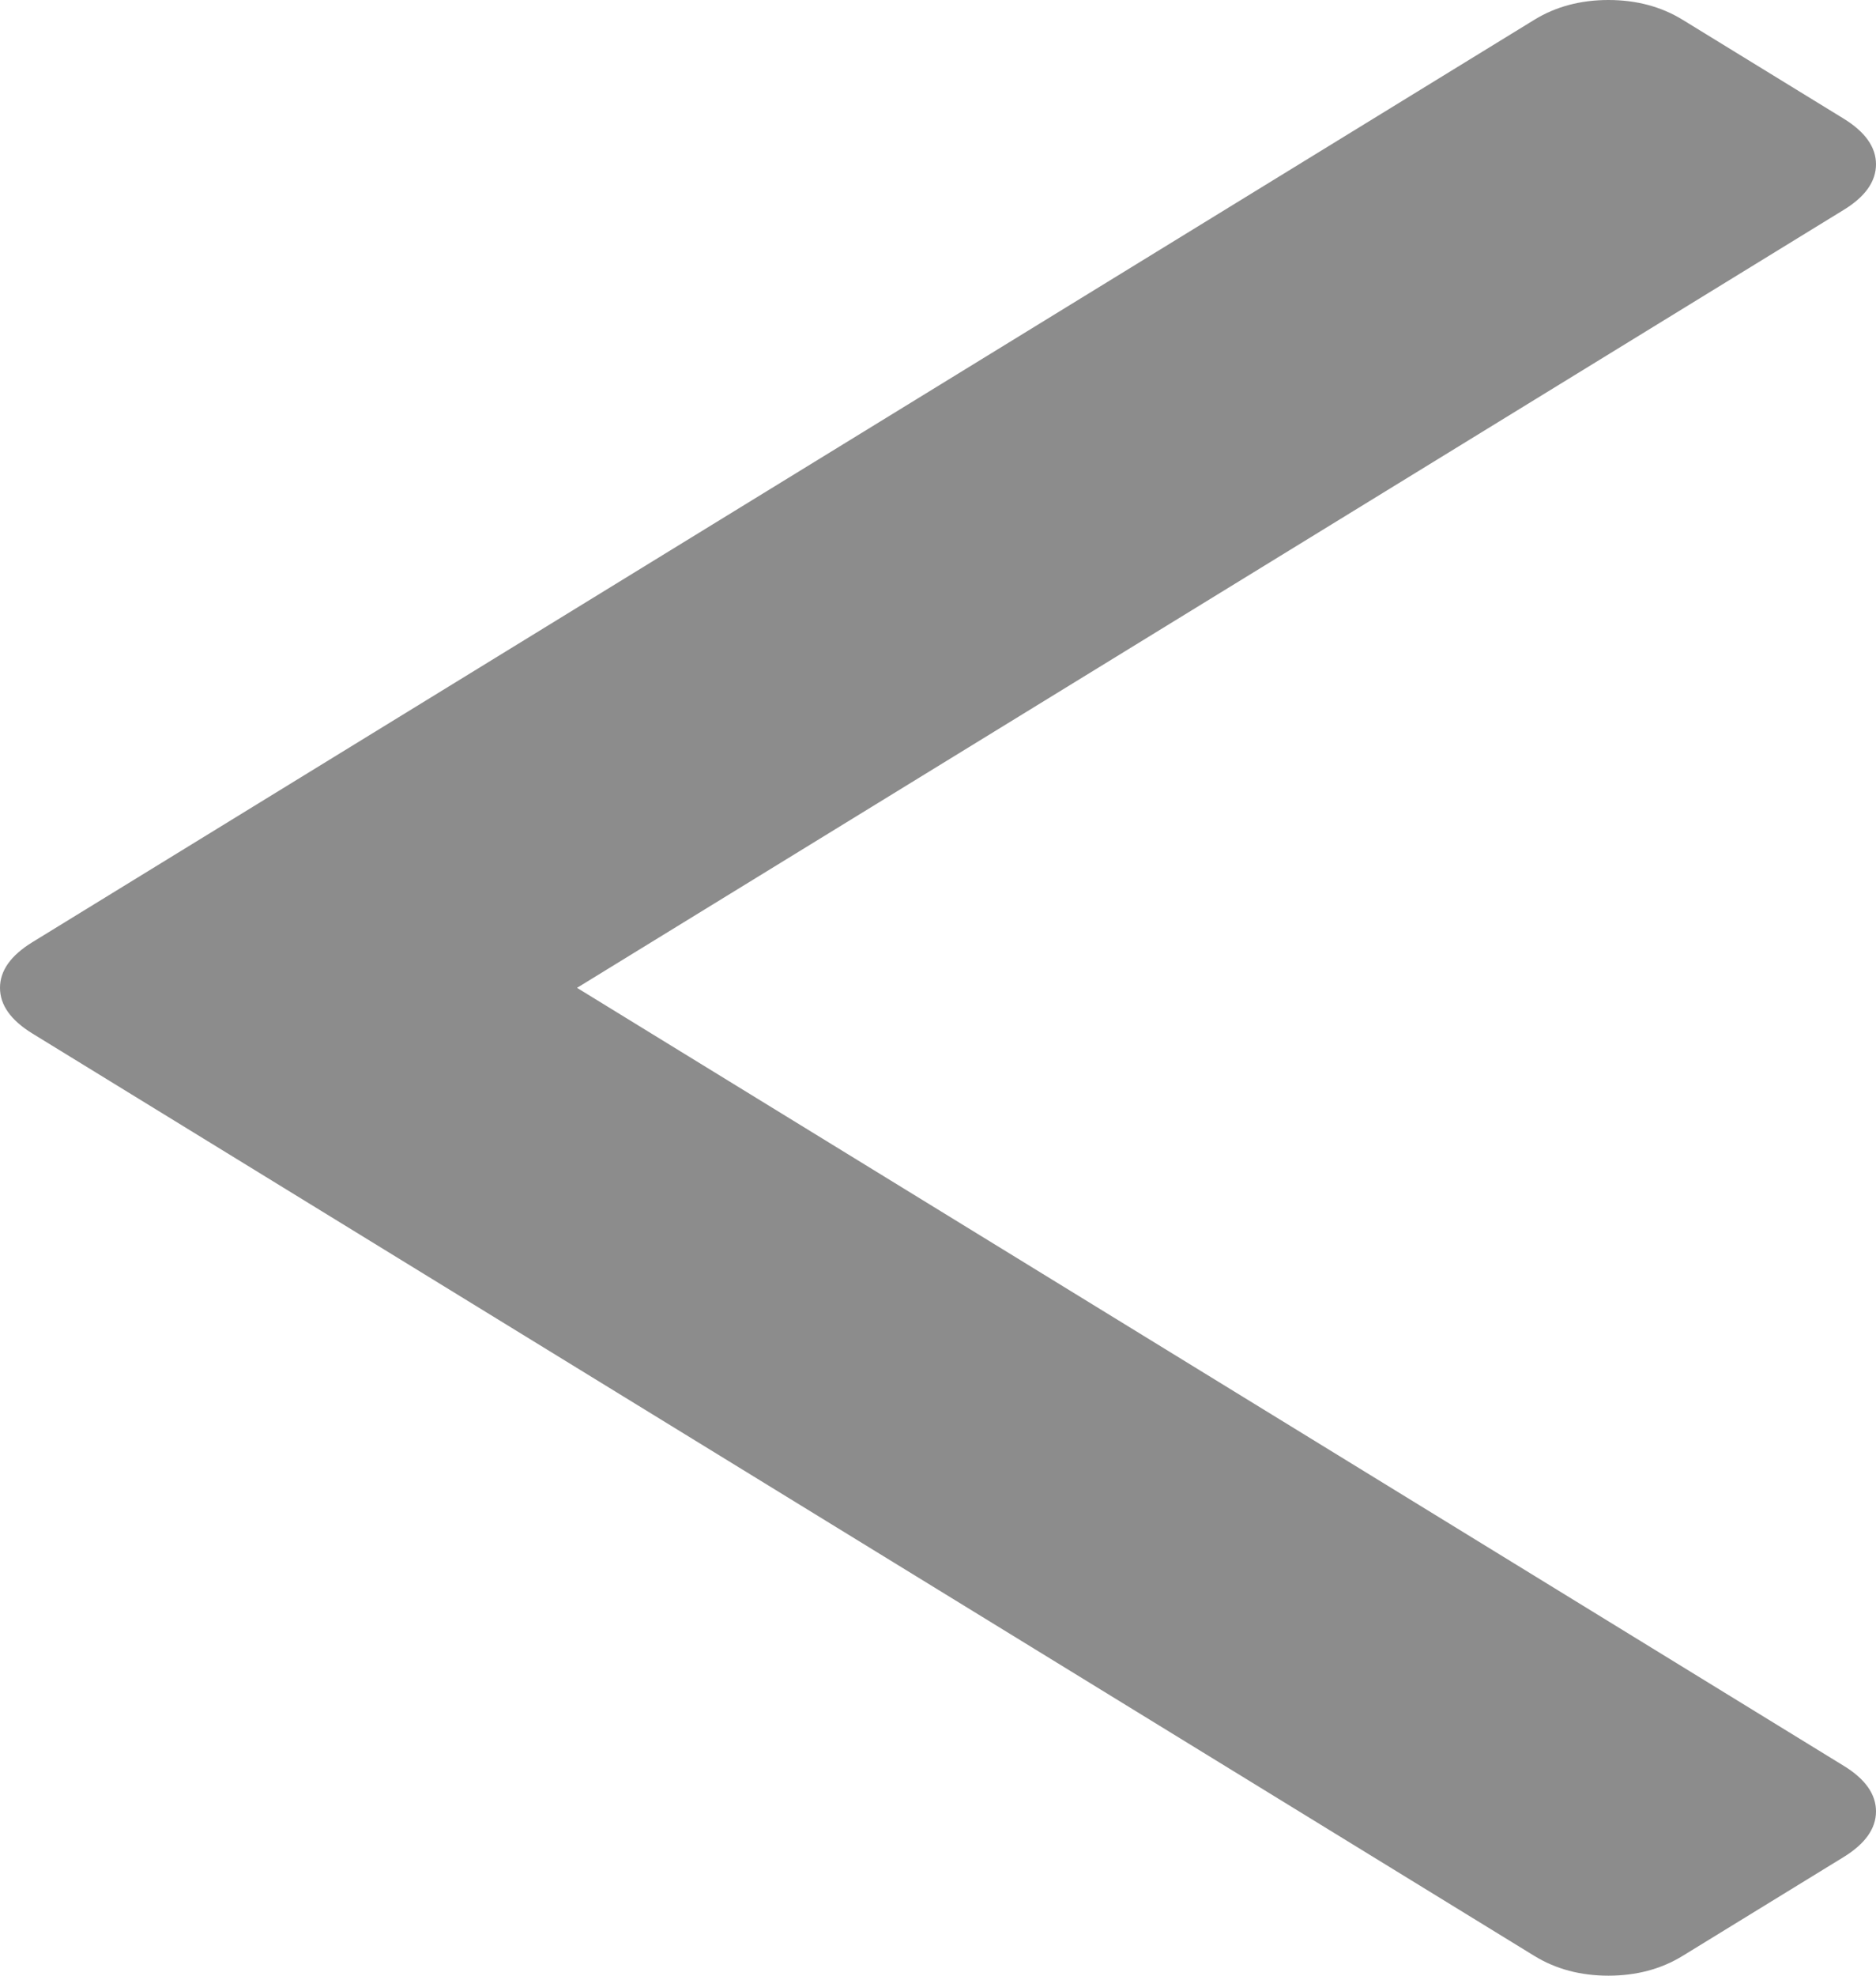 ﻿<?xml version="1.0" encoding="utf-8"?>
<svg version="1.1" xmlns:xlink="http://www.w3.org/1999/xlink" width="19px" height="20px" xmlns="http://www.w3.org/2000/svg">
  <g transform="matrix(1 0 0 1 0 -131 )">
    <path d="M 18.674 1.202  C 18.891 1.336  19 1.49  19 1.663  C 19 1.837  18.891 1.991  18.674 2.124  L 5.844 10  L 18.674 17.876  C 18.891 18.009  19 18.163  19 18.337  C 19 18.51  18.891 18.664  18.674 18.798  L 17.041 19.8  C 16.824 19.933  16.573 20  16.29 20  C 16.007 20  15.757 19.933  15.54 19.8  L 0.326 10.461  C 0.109 10.327  0 10.174  0 10  C 0 9.826  0.109 9.673  0.326 9.539  L 15.54 0.2  C 15.757 0.067  16.007 0  16.29 0  C 16.573 0  16.824 0.067  17.041 0.2  L 18.674 1.202  Z " fill-rule="nonzero" fill="#8c8c8c" stroke="none" transform="matrix(1 0 0 1 0 131 )" />
  </g>
</svg>